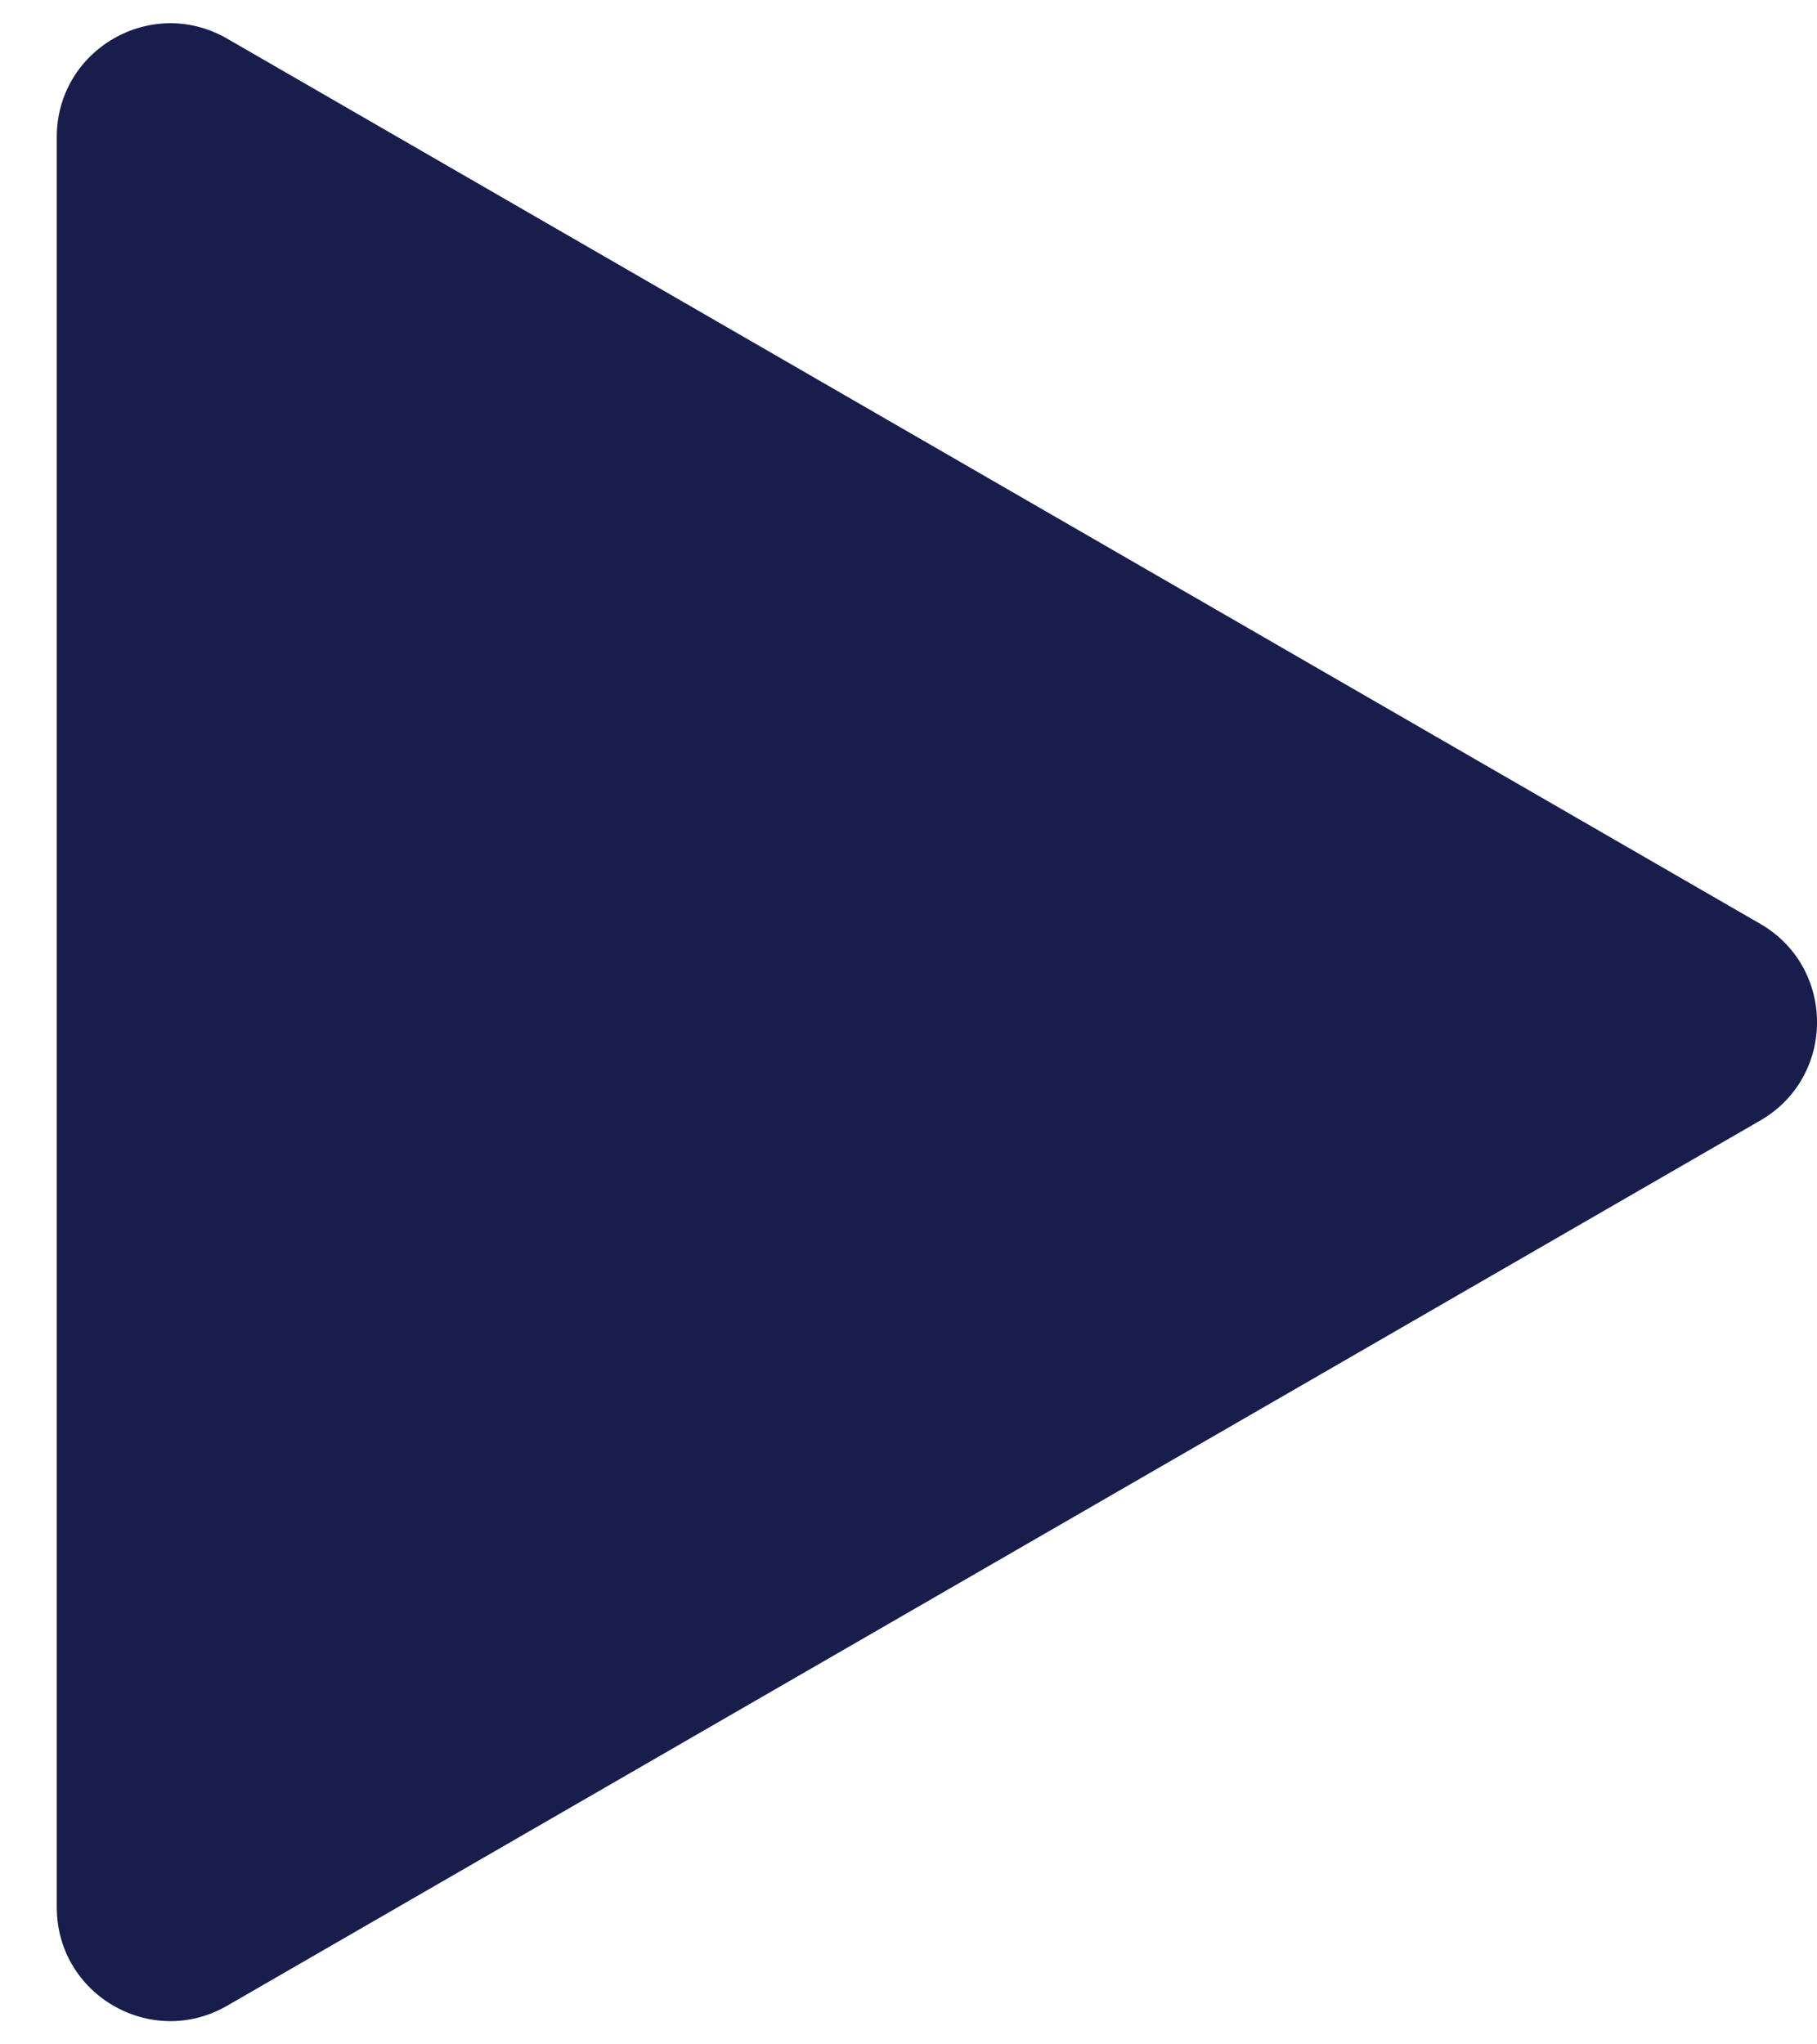 <svg width="16" height="18" viewBox="0 0 16 18" fill="none" xmlns="http://www.w3.org/2000/svg">
<path d="M15.5 8.134C16.167 8.519 16.167 9.481 15.5 9.866L2 17.66C1.333 18.045 0.5 17.564 0.5 16.794V1.206C0.5 0.436 1.333 -0.045 2 0.34L15.5 8.134Z" fill="#181D4C"/>
</svg>
